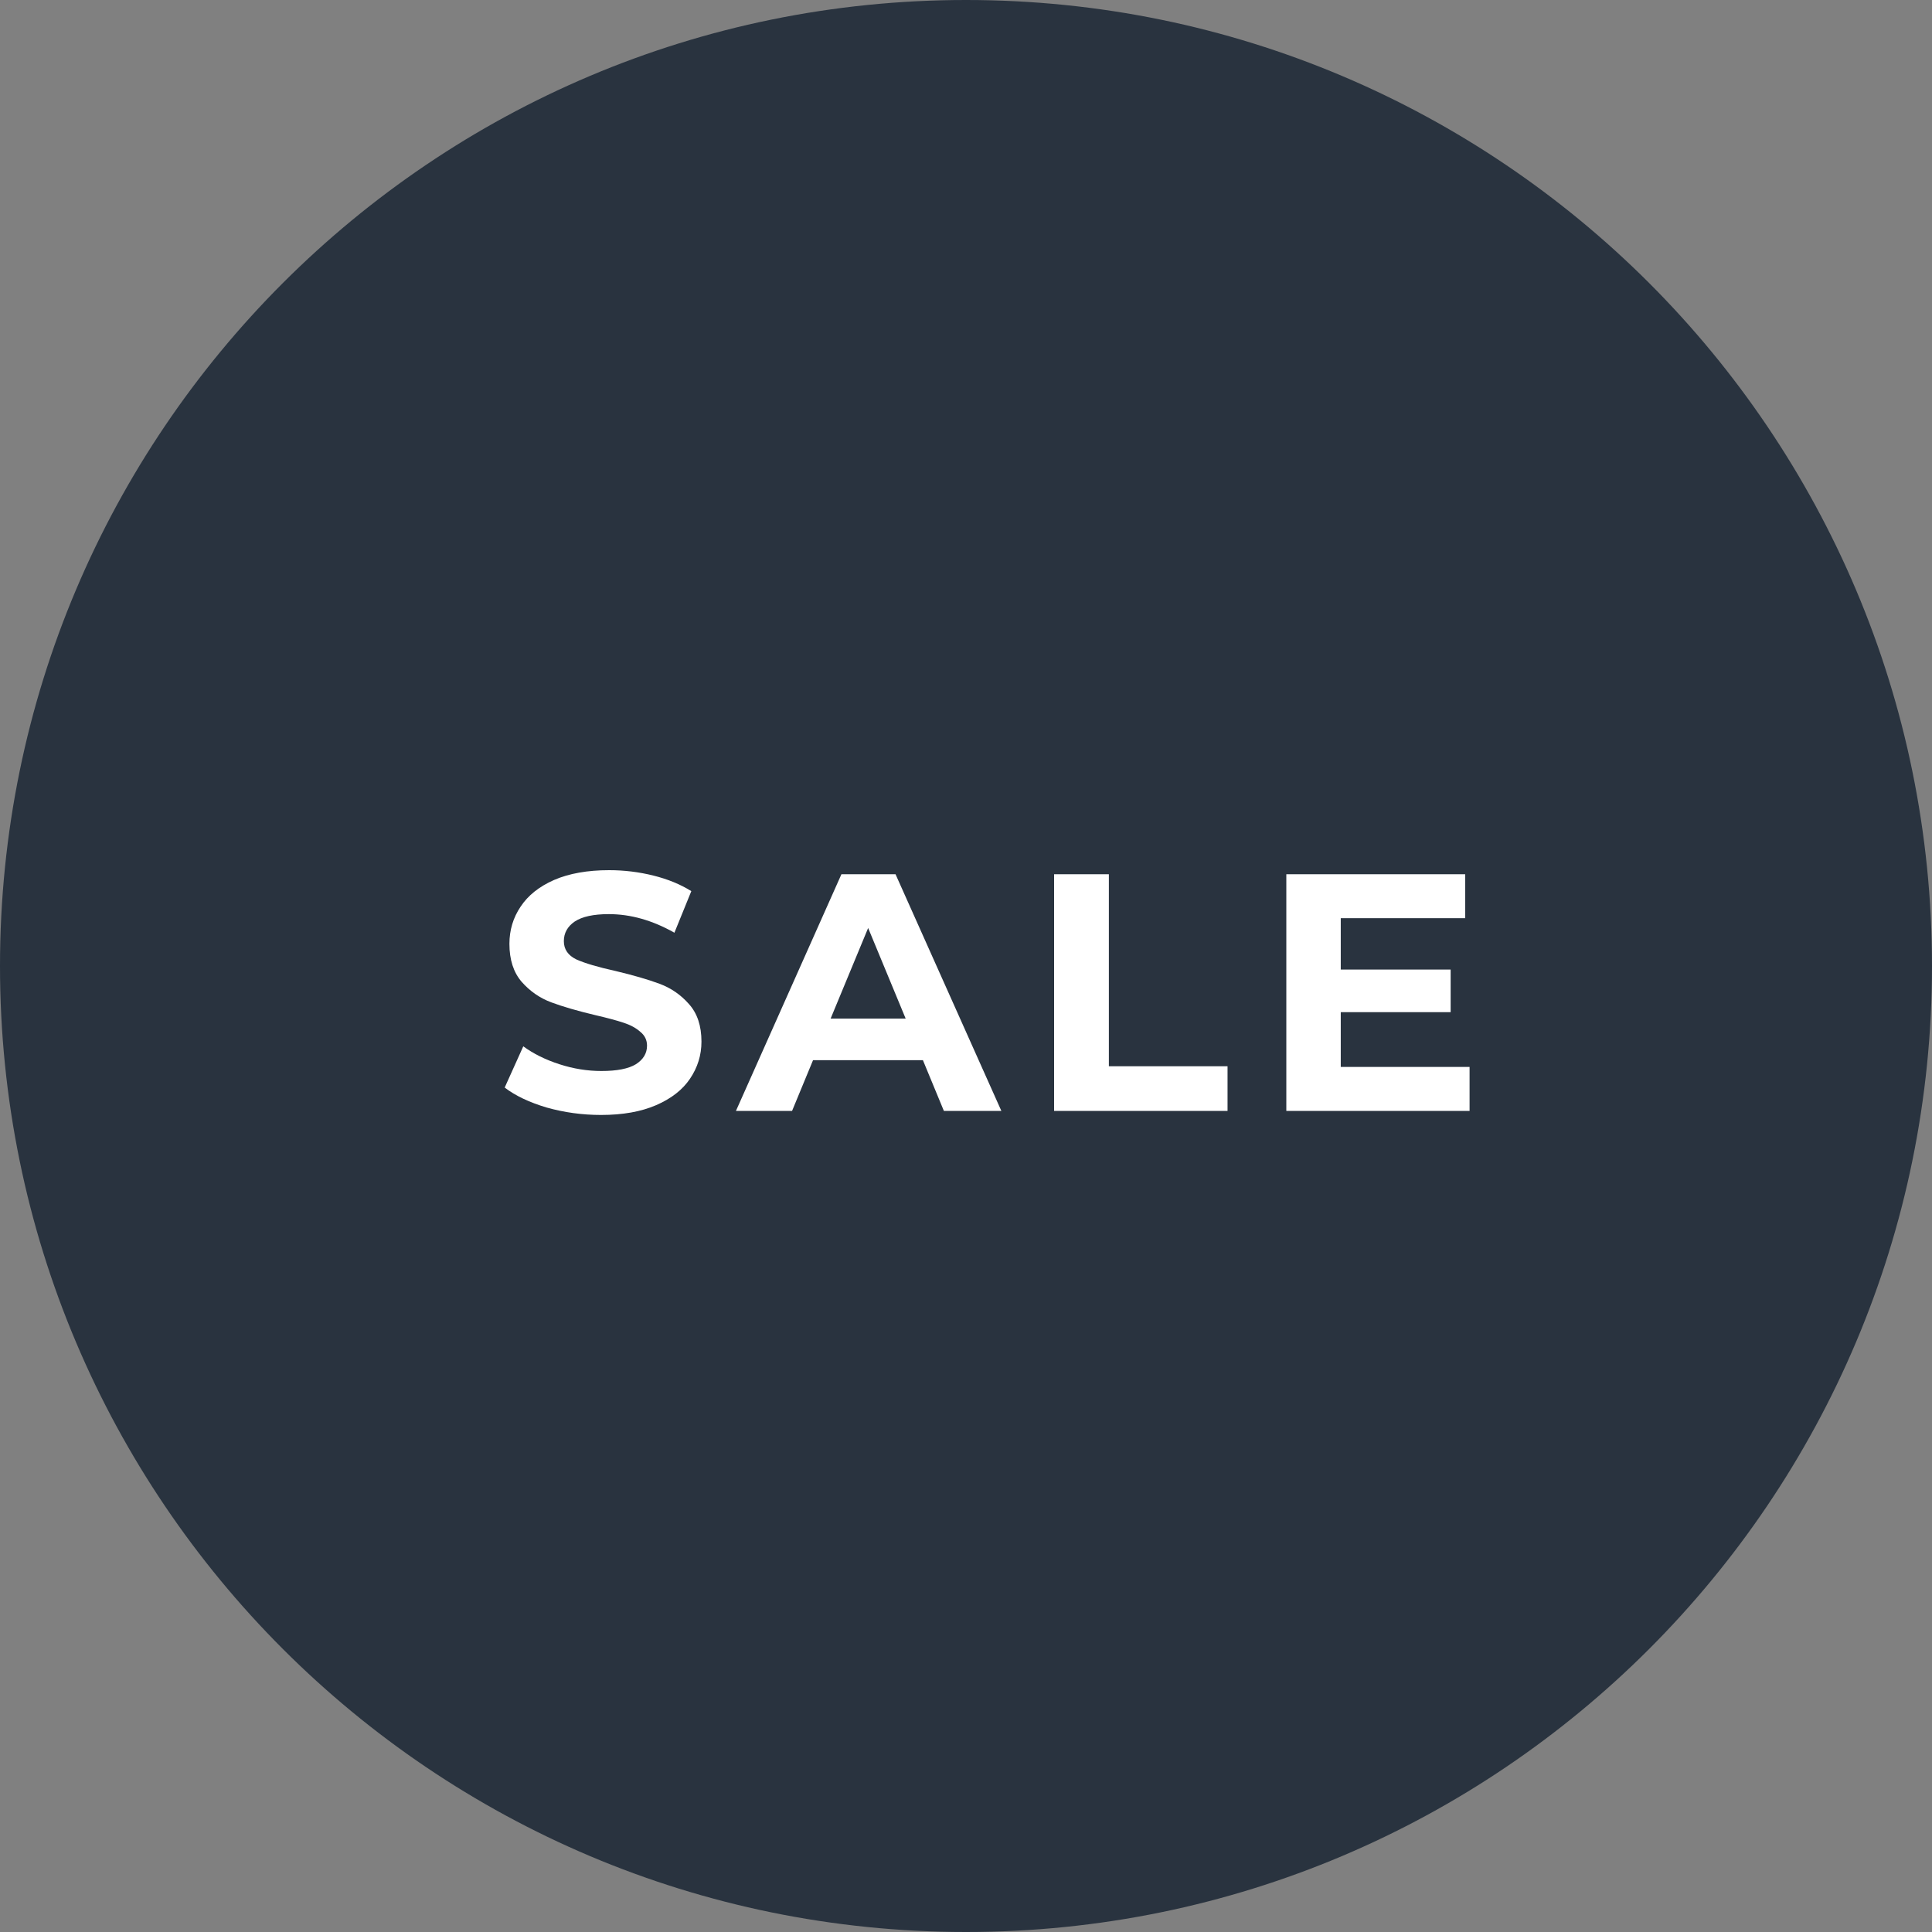 <svg width="80" height="80" viewBox="0 0 80 80" fill="none" xmlns="http://www.w3.org/2000/svg">
<rect x="0" y="0" width="80" height="80" fill="#808080" stroke="none"/>
<path fill-rule="evenodd" clip-rule="evenodd" d="M40 80C62.091 80 80 62.091 80 40C80 17.909 62.091 0 40 0C17.909 0 0 17.909 0 40C0 62.091 17.909 80 40 80Z" fill="#29333F"/>
<path d="M24.888 46.168C24.113 46.168 23.362 46.065 22.634 45.86C21.915 45.645 21.337 45.37 20.898 45.034L21.668 43.326C22.088 43.634 22.587 43.881 23.166 44.068C23.744 44.255 24.323 44.348 24.902 44.348C25.546 44.348 26.022 44.255 26.33 44.068C26.638 43.872 26.792 43.615 26.792 43.298C26.792 43.065 26.698 42.873 26.512 42.724C26.334 42.565 26.101 42.439 25.812 42.346C25.532 42.253 25.149 42.15 24.664 42.038C23.917 41.861 23.306 41.683 22.83 41.506C22.354 41.329 21.943 41.044 21.598 40.652C21.262 40.26 21.094 39.737 21.094 39.084C21.094 38.515 21.248 38.001 21.556 37.544C21.864 37.077 22.326 36.709 22.942 36.438C23.567 36.167 24.328 36.032 25.224 36.032C25.849 36.032 26.46 36.107 27.058 36.256C27.655 36.405 28.178 36.62 28.626 36.9L27.926 38.622C27.02 38.109 26.115 37.852 25.21 37.852C24.575 37.852 24.104 37.955 23.796 38.16C23.497 38.365 23.348 38.636 23.348 38.972C23.348 39.308 23.52 39.56 23.866 39.728C24.221 39.887 24.757 40.045 25.476 40.204C26.223 40.381 26.834 40.559 27.31 40.736C27.786 40.913 28.192 41.193 28.528 41.576C28.873 41.959 29.046 42.477 29.046 43.13C29.046 43.69 28.887 44.203 28.57 44.67C28.262 45.127 27.795 45.491 27.17 45.762C26.544 46.033 25.784 46.168 24.888 46.168ZM38.216 43.9H33.666L32.798 46H30.474L34.842 36.2H37.082L41.464 46H39.084L38.216 43.9ZM37.502 42.178L35.948 38.426L34.394 42.178H37.502ZM43.648 36.2H45.916V44.152H50.83V46H43.648V36.2ZM60.852 44.18V46H53.264V36.2H60.67V38.02H55.518V40.148H60.068V41.912H55.518V44.18H60.852Z" fill="white"/>
</svg>
